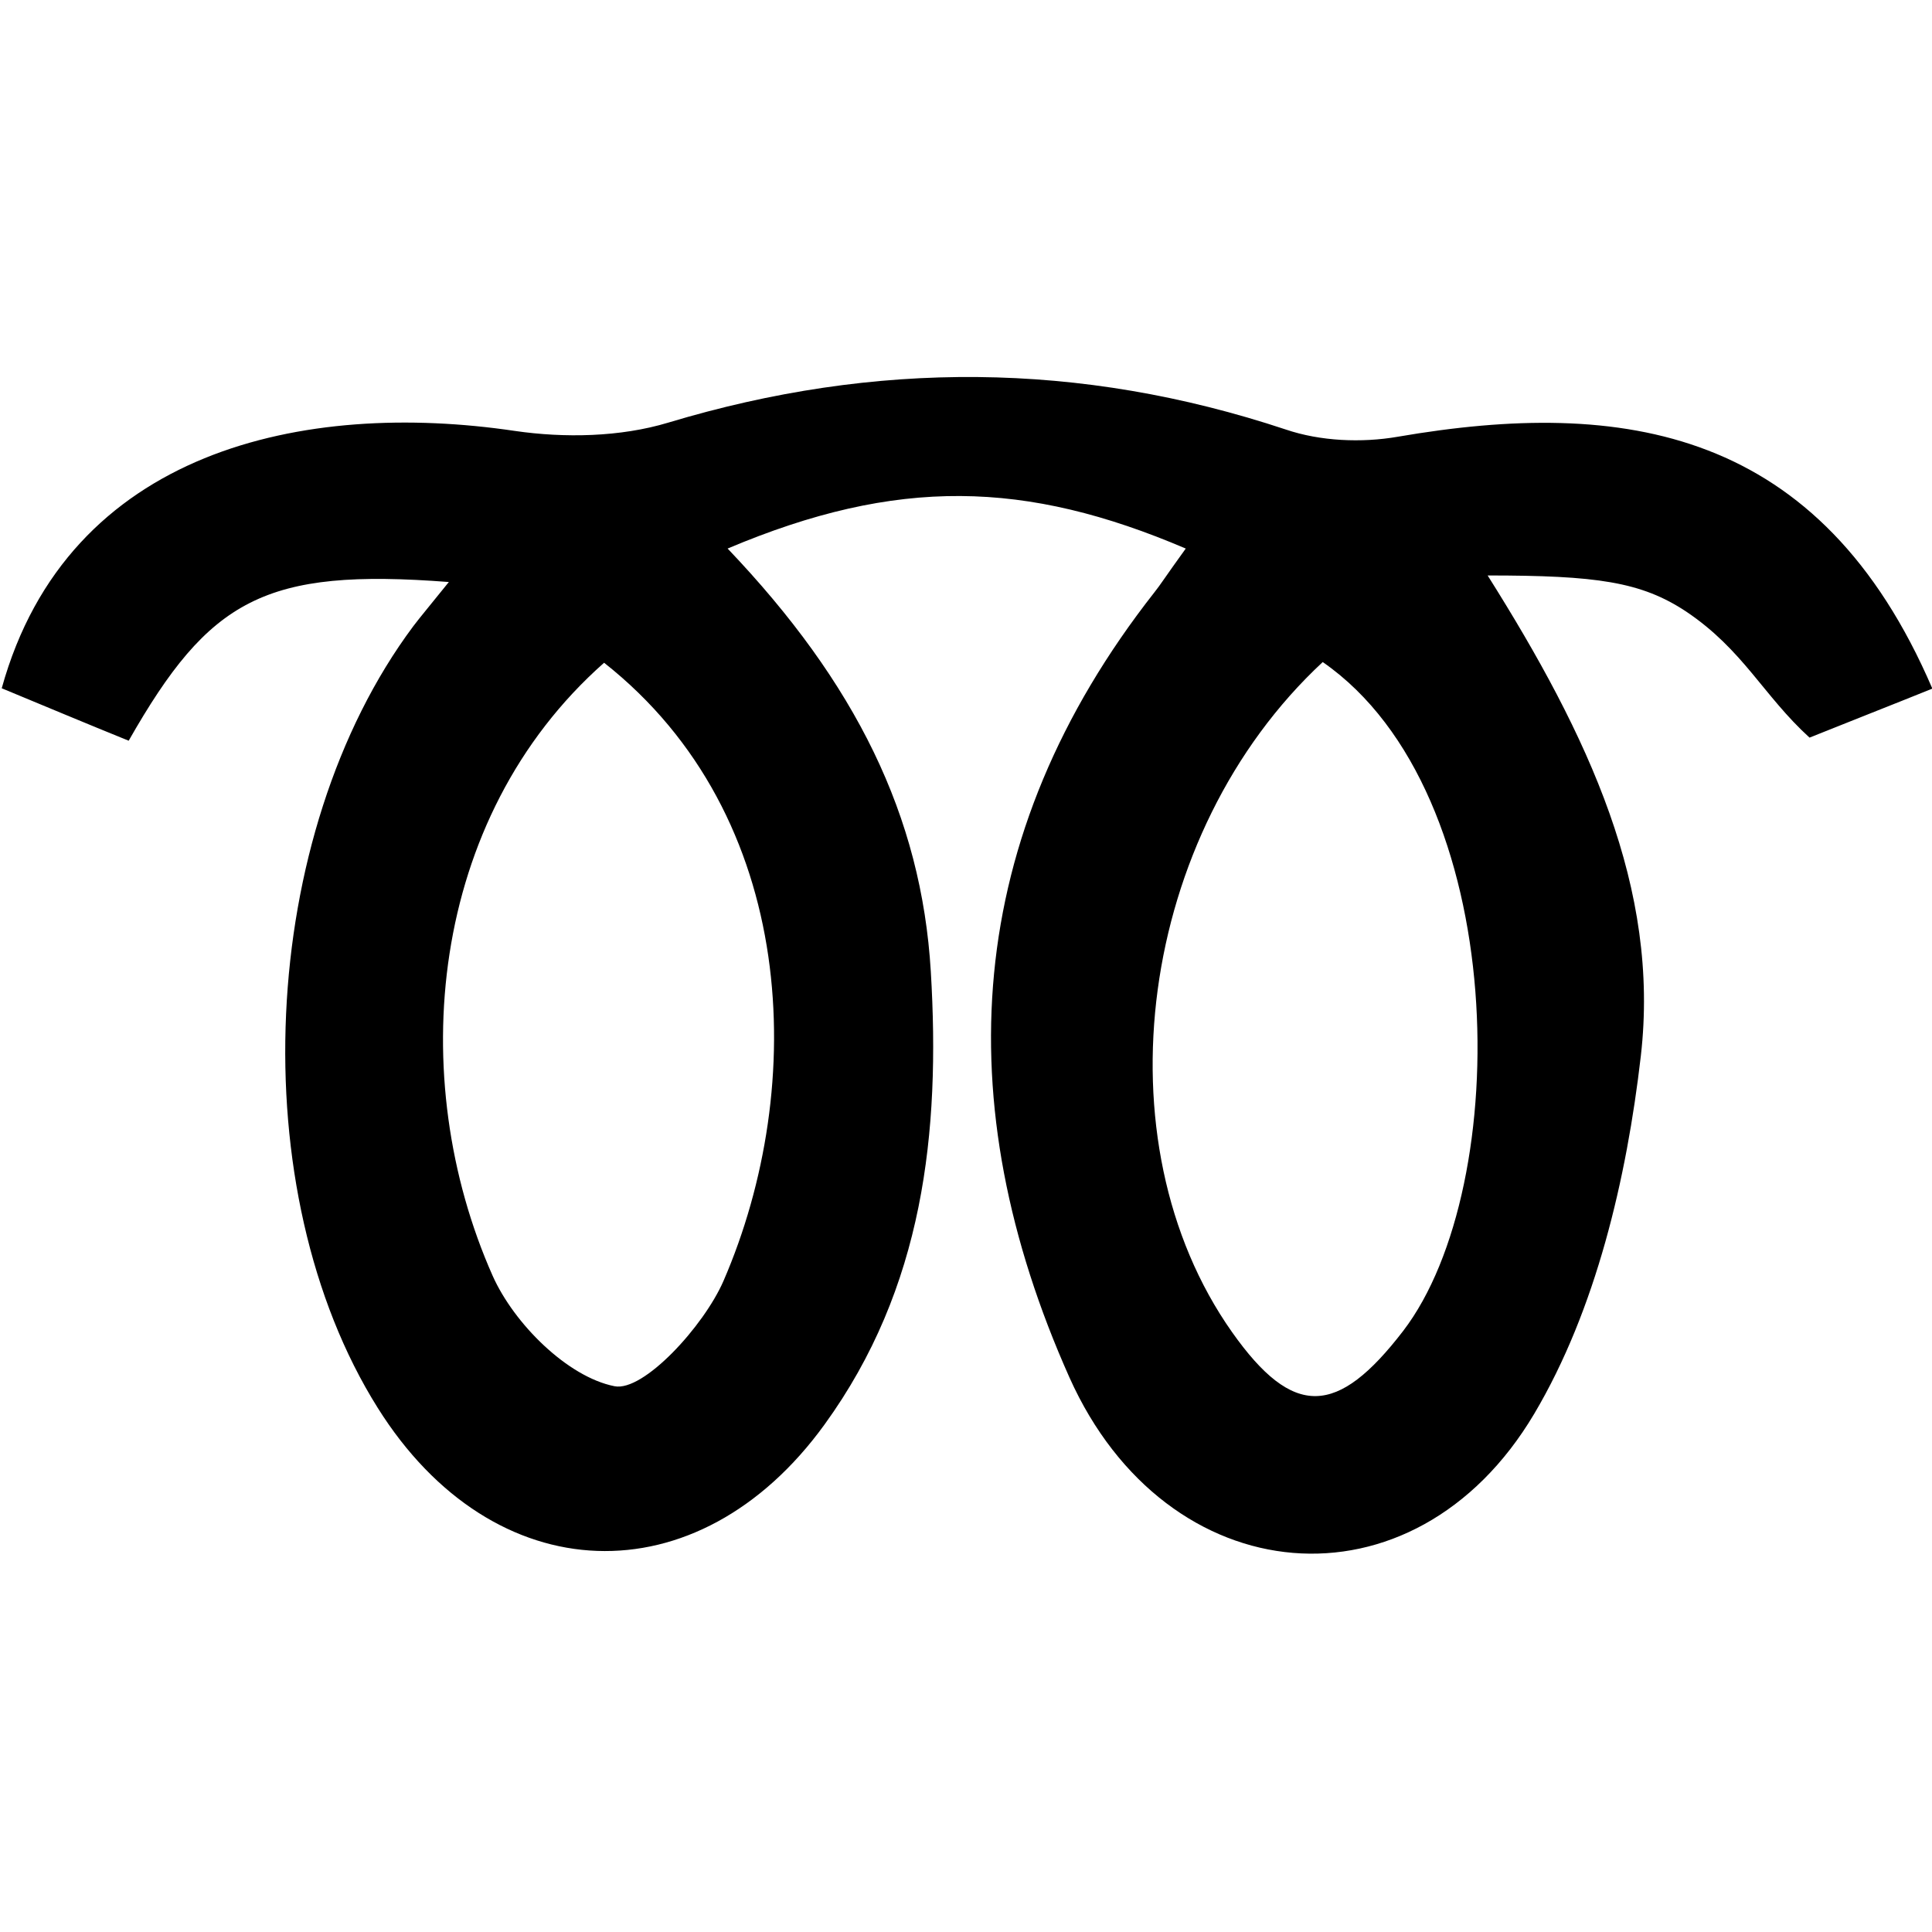 <?xml version="1.0" encoding="utf-8"?>
<!-- Generator: Adobe Illustrator 19.0.0, SVG Export Plug-In . SVG Version: 6.00 Build 0)  -->
<svg version="1.1" id="Layer_1" xmlns="http://www.w3.org/2000/svg" xmlns:xlink="http://www.w3.org/1999/xlink" x="0px" y="0px"
	 width="560px" height="560px" viewBox="374 117 560 560" style="enable-background:new 374 117 560 560;" xml:space="preserve">
<g id="EngineManagementLamp">
	<path d="M504.1,285.7c-53.4-4.1-69.4,4.9-92.8,46c-12.1-4.9-24.5-10.1-36.8-15.2c19.2-69.3,87.9-83.6,148.7-74.6
		c14.4,2.1,30.6,1.8,44.5-2.4c60.1-18.1,119.4-17.8,179,2c10,3.4,22,3.9,32.4,2.1c65.6-11.3,122.6-2.5,155,73
		c-11.9,4.8-23.9,9.5-35.6,14.2c-13.4-12.2-19.2-25.4-35.7-36.5c-13.1-8.7-26.1-10.5-57.6-10.5c29.3,46.5,50,90.7,44.4,139.3
		c-4.1,35.5-13,73.5-30.9,103.7C783.8,585.6,712.1,579,684,516.3c-35.6-79.7-30.9-156.9,24.6-227.6c1.7-2.1,3.1-4.4,9.1-12.7
		c-46.4-19.8-83.6-20.8-132.8,0c37.1,38.9,56.2,77.5,58.9,122.6c2.8,46.7-2.1,91.7-30.8,131.3c-36.7,50.7-96,48.6-129.5-4.8
		c-39.5-62.9-34.8-166.2,10.3-226.6C496,295.6,498.4,292.8,504.1,285.7z M549.1,309.1c-51,45.1-57.7,120.5-32.3,177.7
		c6.2,13.9,21.7,29.3,35.3,32c8.4,1.7,25.9-17.4,31.6-30.5C608.2,431.8,605.4,353.5,549.1,309.1z M757.4,308.9
		c-53.5,49.7-65.3,138.9-26.3,194.2c17.8,25.2,30.6,24.4,49.6-0.3C812.9,460.8,812.1,346.8,757.4,308.9z"/>
</g>
</svg>
